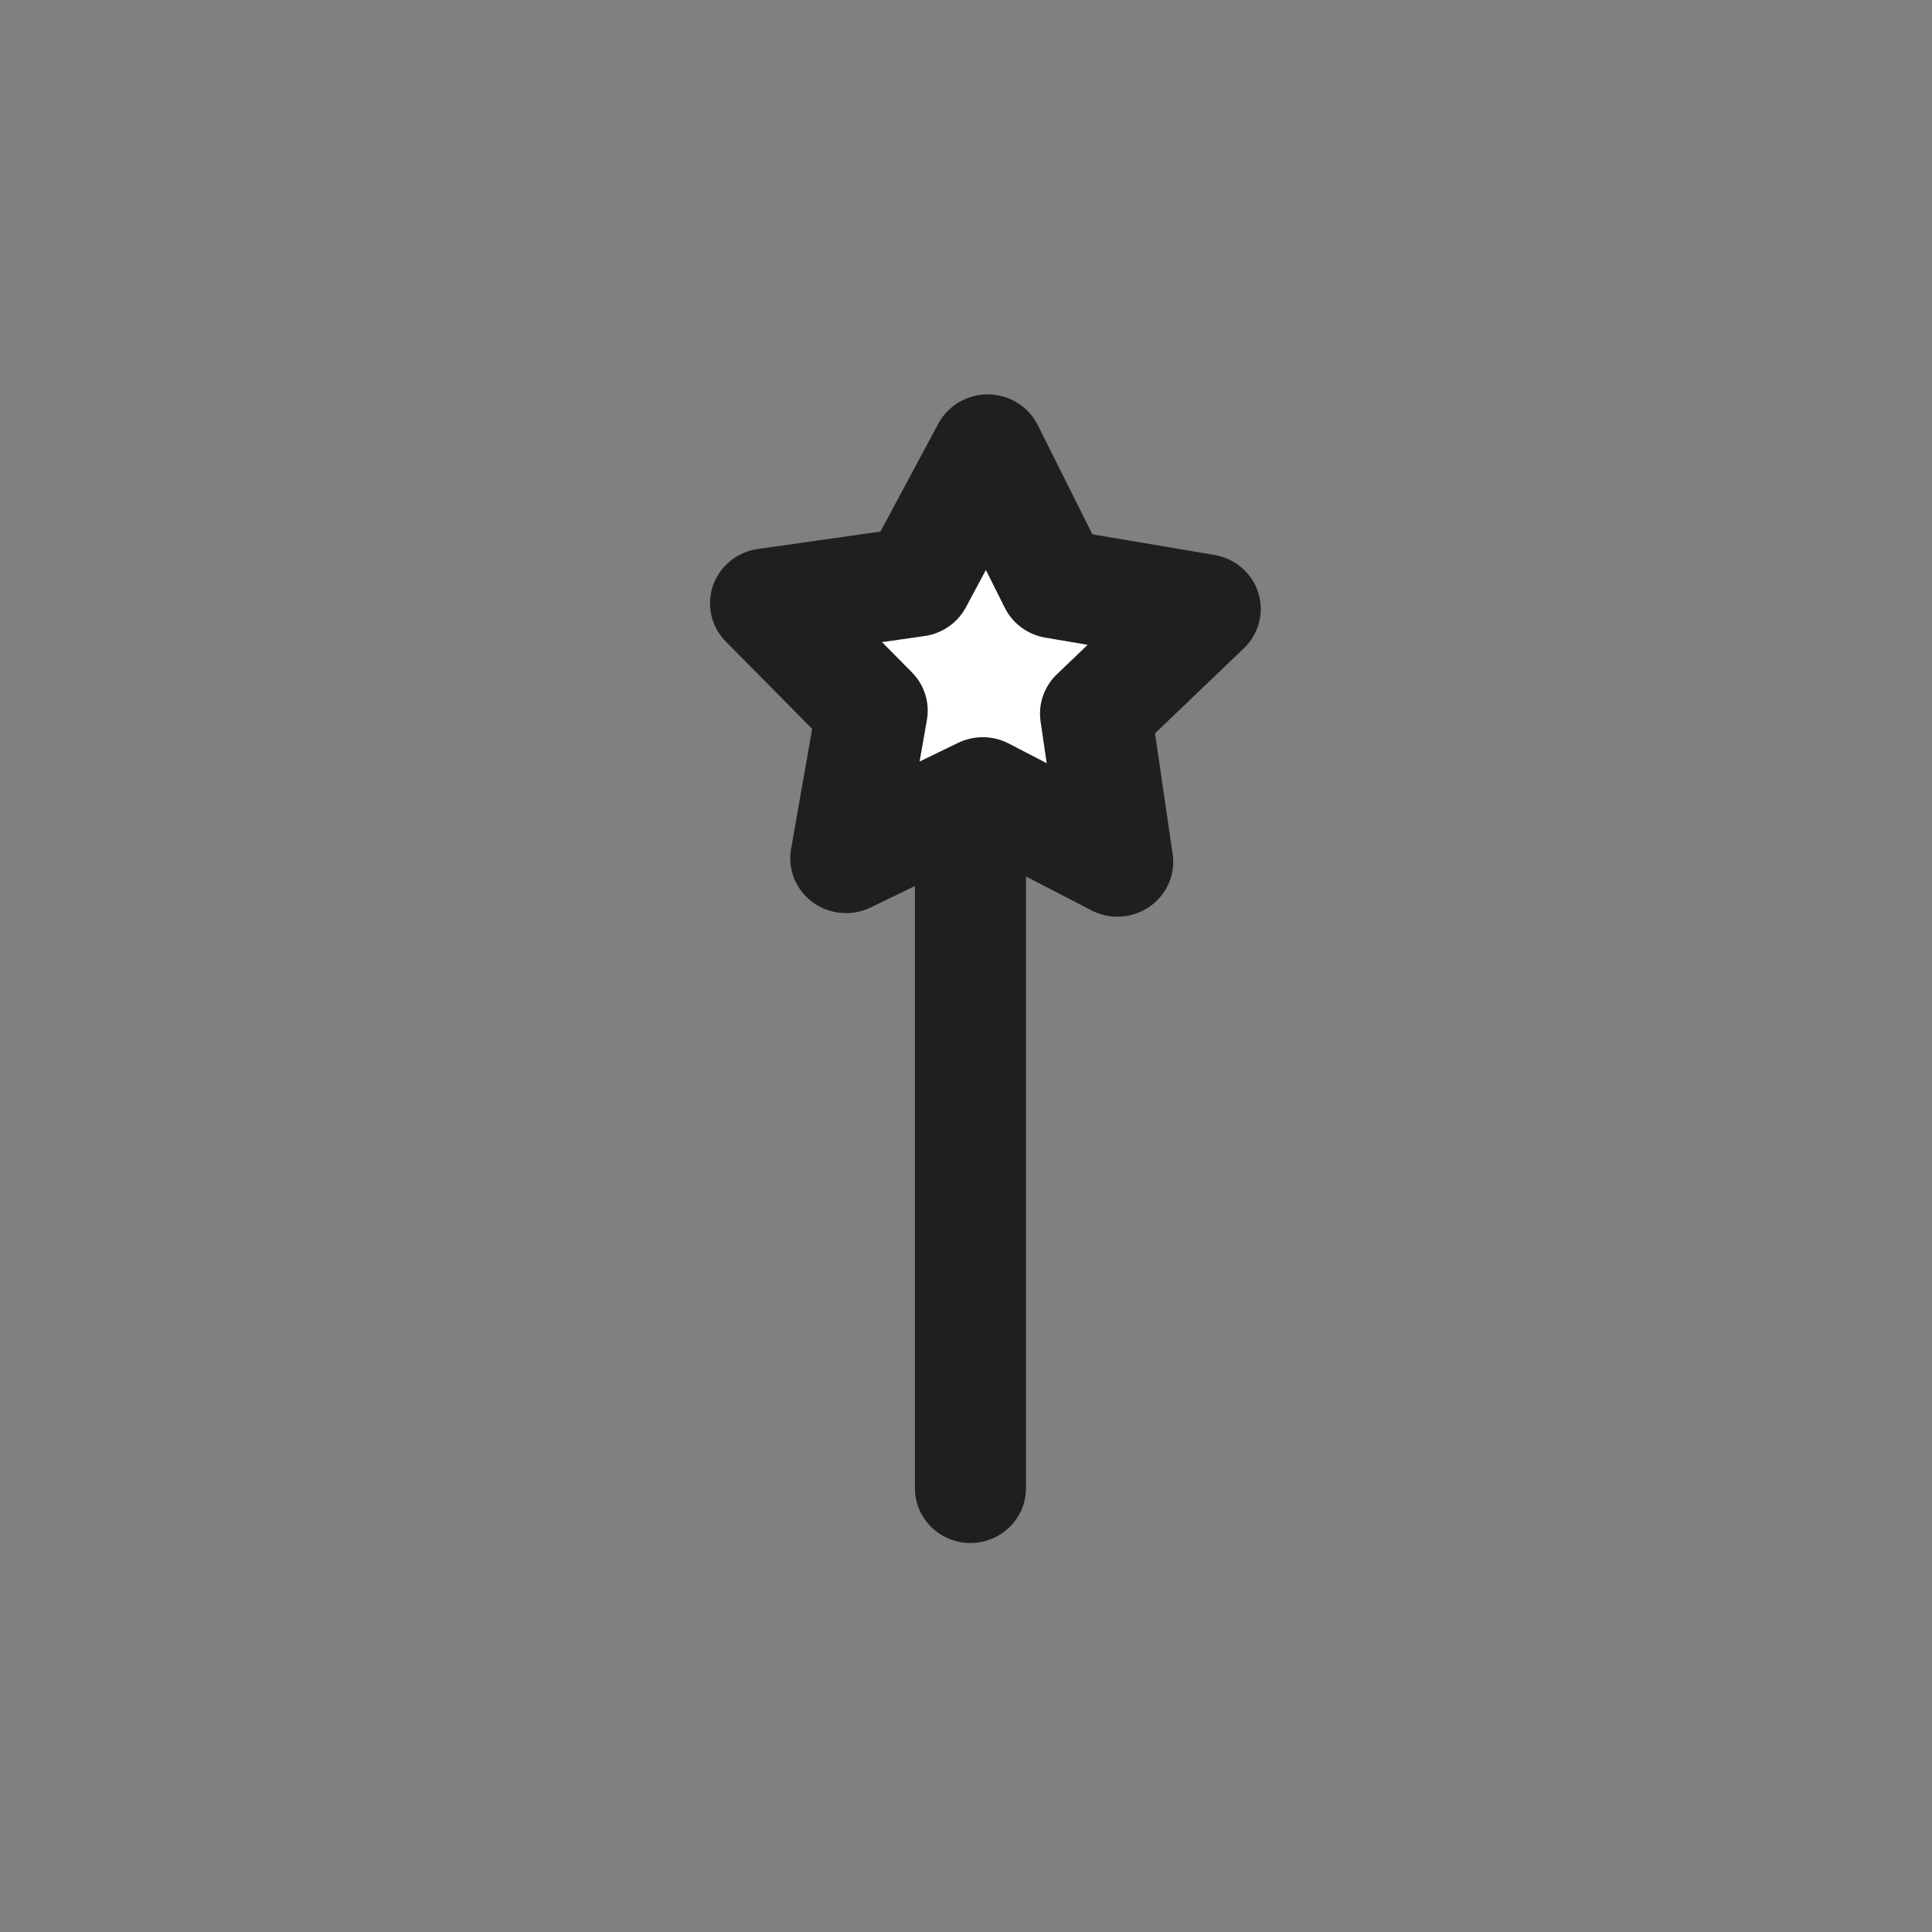 <?xml version="1.0" encoding="UTF-8" standalone="no"?>
<!-- Created with Inkscape (http://www.inkscape.org/) -->

<svg
   xmlns:dc="http://purl.org/dc/elements/1.1/"
   xmlns:cc="http://creativecommons.org/ns#"
   xmlns:rdf="http://www.w3.org/1999/02/22-rdf-syntax-ns#"
   xmlns:svg="http://www.w3.org/2000/svg"
   xmlns="http://www.w3.org/2000/svg"
   xmlns:sodipodi="http://sodipodi.sourceforge.net/DTD/sodipodi-0.dtd"
   xmlns:inkscape="http://www.inkscape.org/namespaces/inkscape"
   width="50.888mm"
   height="50.888mm"
   viewBox="0 0 50.888 50.888"
   version="1.1"
   id="svg3268"
   sodipodi:docname="similar-select.svg"
   inkscape:version="0.92.2 2405546, 2018-03-11">
  <rect x="0" y="0" width="50.888" height="50.888" fill="#808080" stroke="none"/>
  <defs
     id="defs3262">
    <inkscape:path-effect
       effect="bspline"
       id="path-effect1621-8"
       is_visible="true"
       weight="33.333"
       steps="2"
       helper_size="0"
       apply_no_weight="true"
       apply_with_weight="true"
       only_selected="false" />
  </defs>
  <sodipodi:namedview
     id="base"
     pagecolor="#ffffff"
     bordercolor="#666666"
     borderopacity="1.0"
     inkscape:pageopacity="0.0"
     inkscape:pageshadow="2"
     inkscape:zoom="1.1388672"
     inkscape:cx="-0.80019509"
     inkscape:cy="177.20014"
     inkscape:document-units="mm"
     inkscape:current-layer="layer1"
     showgrid="false"
     fit-margin-top="0"
     fit-margin-left="0"
     fit-margin-right="0"
     fit-margin-bottom="0"
     inkscape:window-width="1900"
     inkscape:window-height="1016"
     inkscape:window-x="10"
     inkscape:window-y="32"
     inkscape:window-maximized="0" />
  <g
     inkscape:label="Layer 1"
     inkscape:groupmode="layer"
     id="layer1"
     transform="translate(-126.959,-115.204)">
    <g
       transform="translate(-667.169,205.107)"
       id="g1440">
      <rect
         style="opacity:1;fill:none;fill-opacity:1;stroke:none;stroke-width:2.646;stroke-linecap:round;stroke-linejoin:round;stroke-miterlimit:4;stroke-dasharray:none;stroke-opacity:1;paint-order:markers fill stroke"
         id="rect1372"
         width="50.888"
         height="50.888"
         x="794.128"
         y="-89.904"
         rx="0.319"
         ry="0.319" />
      <g
         transform="matrix(1.098,0,0,1.086,-162.44,-261.502)"
         id="g1410"
         style="stroke-width:0.916">
        <path
           inkscape:original-d="m 894.47094,194.10105 c 0,-7.24514 0,-21.7344 0,-21.7344"
           inkscape:path-effect="#path-effect1621-8"
           inkscape:connector-curvature="0"
           id="path1388"
           d="m 894.471,194.101 c 0,-7.245 0,-14.49 0,-21.734"
           style="opacity:1;fill:#ffffff;fill-opacity:1;stroke:#1f1f1f;stroke-width:2.666;stroke-linecap:round;stroke-linejoin:round;stroke-miterlimit:4;stroke-dasharray:none;stroke-dashoffset:22.001;stroke-opacity:1;paint-order:markers fill stroke" />
        <path
           transform="matrix(0.521,-0.075,0.075,0.518,411.471,160.111)"
           inkscape:transform-center-y="-0.50419208"
           inkscape:transform-center-x="-0.022739277"
           d="m 897.428,166.067 2.145,-6.603 -4.081,-5.617 6.943,-2.8e-4 4.081,-5.617 2.146,6.603 6.603,2.146 -5.617,4.081 -2.8e-4,6.943 -5.617,-4.081 z"
           inkscape:randomized="0"
           inkscape:rounded="0"
           inkscape:flatsided="false"
           sodipodi:arg2="2.984513"
           sodipodi:arg1="2.3561945"
           sodipodi:r2="5.3628998"
           sodipodi:r1="10.524673"
           sodipodi:cy="158.62543"
           sodipodi:cx="904.86975"
           sodipodi:sides="5"
           id="path1408"
           style="opacity:1;fill:#ffffff;fill-opacity:1;stroke:#1f1f1f;stroke-width:5.082;stroke-linecap:round;stroke-linejoin:round;stroke-miterlimit:4;stroke-dasharray:none;stroke-dashoffset:22.001;stroke-opacity:1;paint-order:markers fill stroke"
           sodipodi:type="star" />
      </g>
    </g>
  </g>
</svg>
